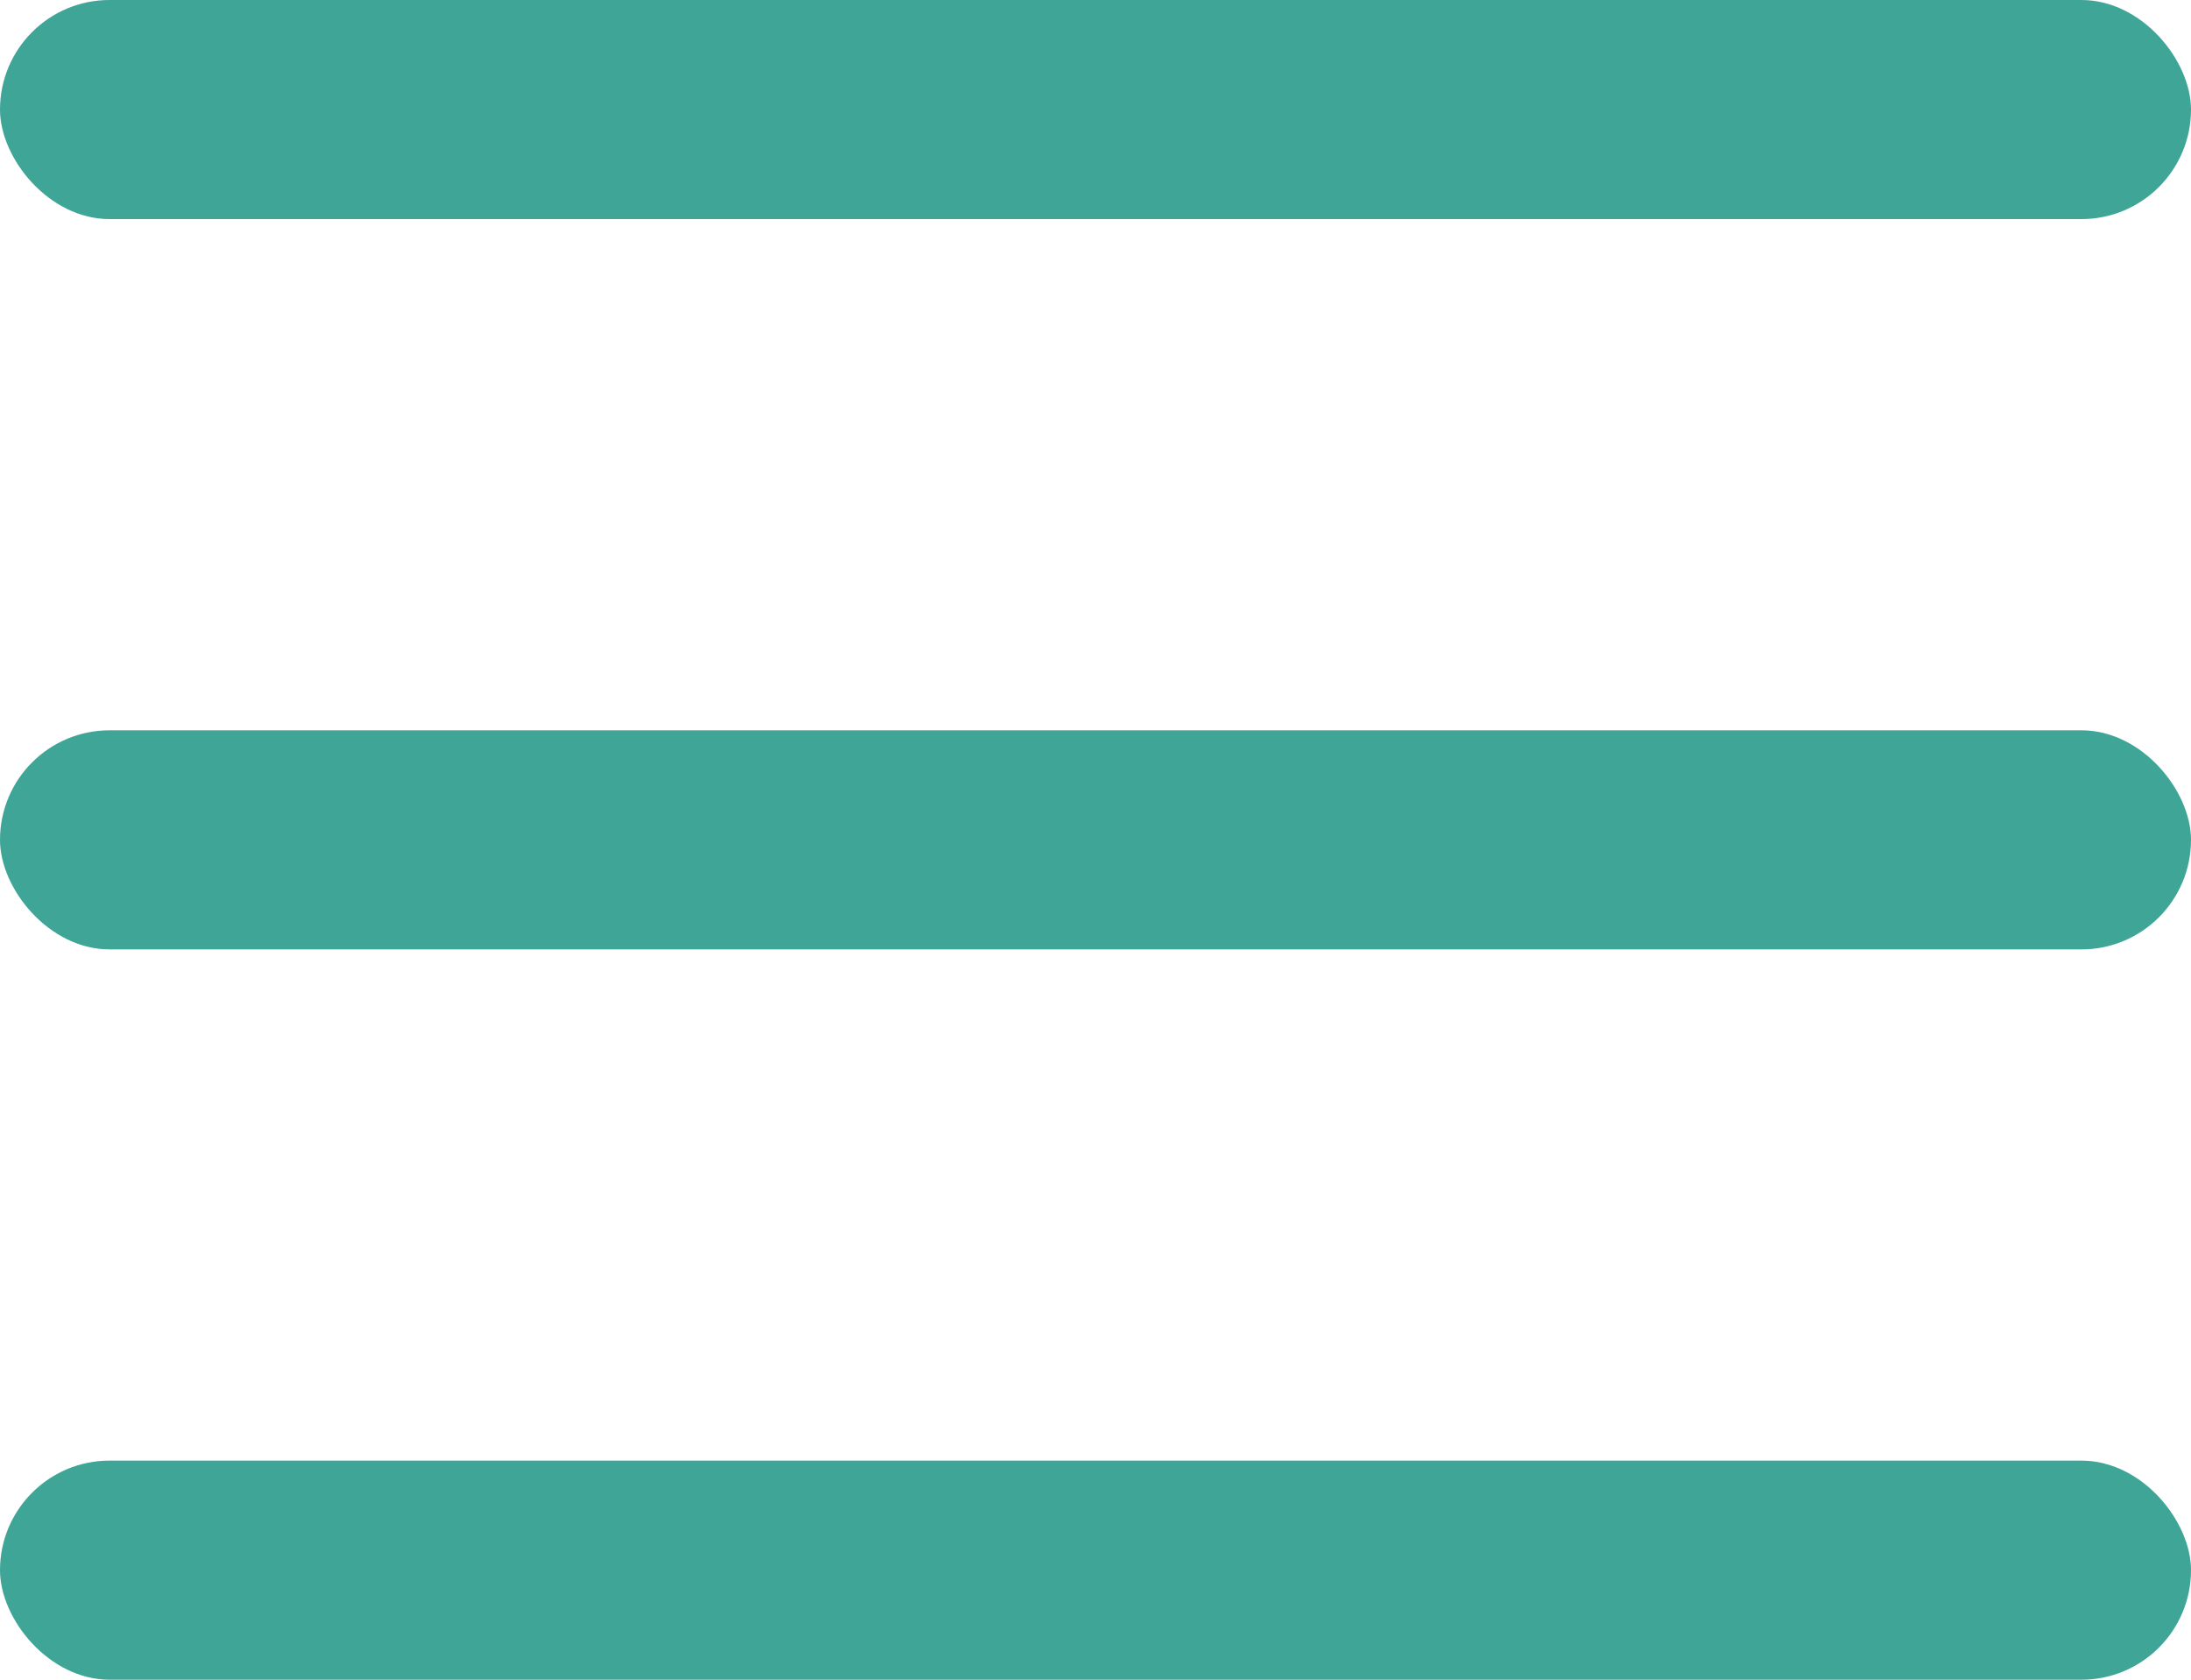 <svg width="30" height="23" viewBox="0 0 30 23" fill="none" xmlns="http://www.w3.org/2000/svg">
<rect width="30" height="3" rx="1.5" fill="#3EA597"/>
<rect y="10" width="30" height="3" rx="1.5" fill="#3EA597"/>
<rect y="20" width="30" height="3" rx="1.5" fill="#3EA597"/>
</svg>
